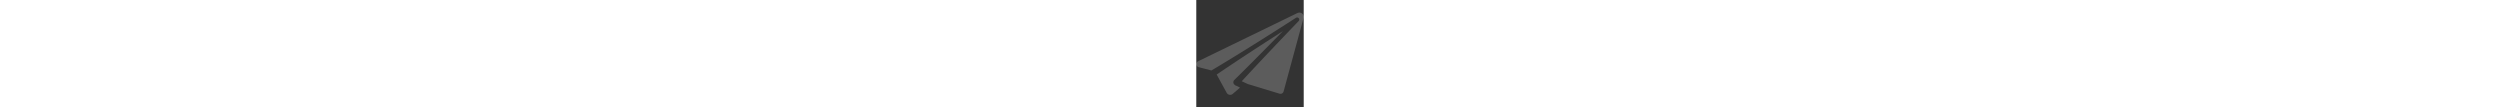 <svg xmlns="http://www.w3.org/2000/svg" x="0px" y="0px" viewBox="0 0 512.001 512.001" height="22px">
<rect x="0" y="0" width="512.001" height="512.001" fill="#333333" stroke="none"/>
<g>
	<g>
		<path d="M406.262,152.467l-26.55,17.03l-26.55,17.03c-8.84,5.693-17.723,11.316-26.526,17.067l-52.909,34.357    c-8.83,5.707-17.617,11.483-26.4,17.263l-26.362,17.324c-8.781,5.784-17.592,11.521-26.335,17.367l-26.27,17.467    c-8.759,5.818-17.519,11.638-26.234,17.525l-26.181,17.608c-6.264,4.248-12.524,8.5-18.781,12.758l47.605,87.001    c5.792,10.585,19.868,13.133,29.003,5.252l34.634-29.885l-16.41-8.425l-6.216-1.96c-0.403-0.127-0.261-0.518,0.273-1.092    l-1.046-0.537l-0.543-0.278c-7.27-3.733-10.139-12.653-6.405-19.924c0.723-1.41,1.691-2.697,2.755-3.759    c12.317-12.191,24.703-24.314,36.961-36.562l36.836-36.684l36.697-36.818l18.329-18.428l18.271-18.484l36.54-36.969l36.407-37.098    l12.296-12.548C410.853,149.532,408.551,150.991,406.262,152.467z" fill="#ffffff" fill-opacity="0.2"/>
	</g>
</g>
<g>
	<g>
		<path d="M486.015,60.718c-3.952,1.16-8.413,3.092-13.445,6.026L8.491,292.119c-12.551,5.998-10.793,24.392,2.668,27.903    l60.878,15.88c9.598-5.701,19.18-11.427,28.759-17.158l27.013-16.304c9.016-5.416,17.988-10.901,26.96-16.386l26.924-16.444    c8.988-5.459,17.909-11.025,26.859-16.544l26.832-16.587c8.947-5.523,17.893-11.052,26.793-16.648l53.478-33.466    c8.929-5.553,17.776-11.233,26.668-16.844l26.644-16.882l26.644-16.882c8.895-5.607,17.728-11.309,26.586-16.973l53.12-34.026    c4.679-2.997,10.902-1.634,13.898,3.045c2.559,3.995,1.939,9.115-1.209,12.392l-0.047,0.045    c-12.001,12.496-24.079,24.919-36.017,37.475l-35.895,37.593l-35.87,37.618l-35.736,37.748l-17.868,18.873l-17.809,18.93    l-35.58,37.898l-35.441,38.033c-7.069,7.562-14.095,15.167-21.115,22.777l28.705,13.394l152.024,46.158    c8.052,2.445,16.532-2.249,18.737-10.37l95.172-350.677C515.423,70.381,501.238,56.248,486.015,60.718z" fill="#ffffff" fill-opacity="0.2"/>
	</g>
</g>
</svg>

